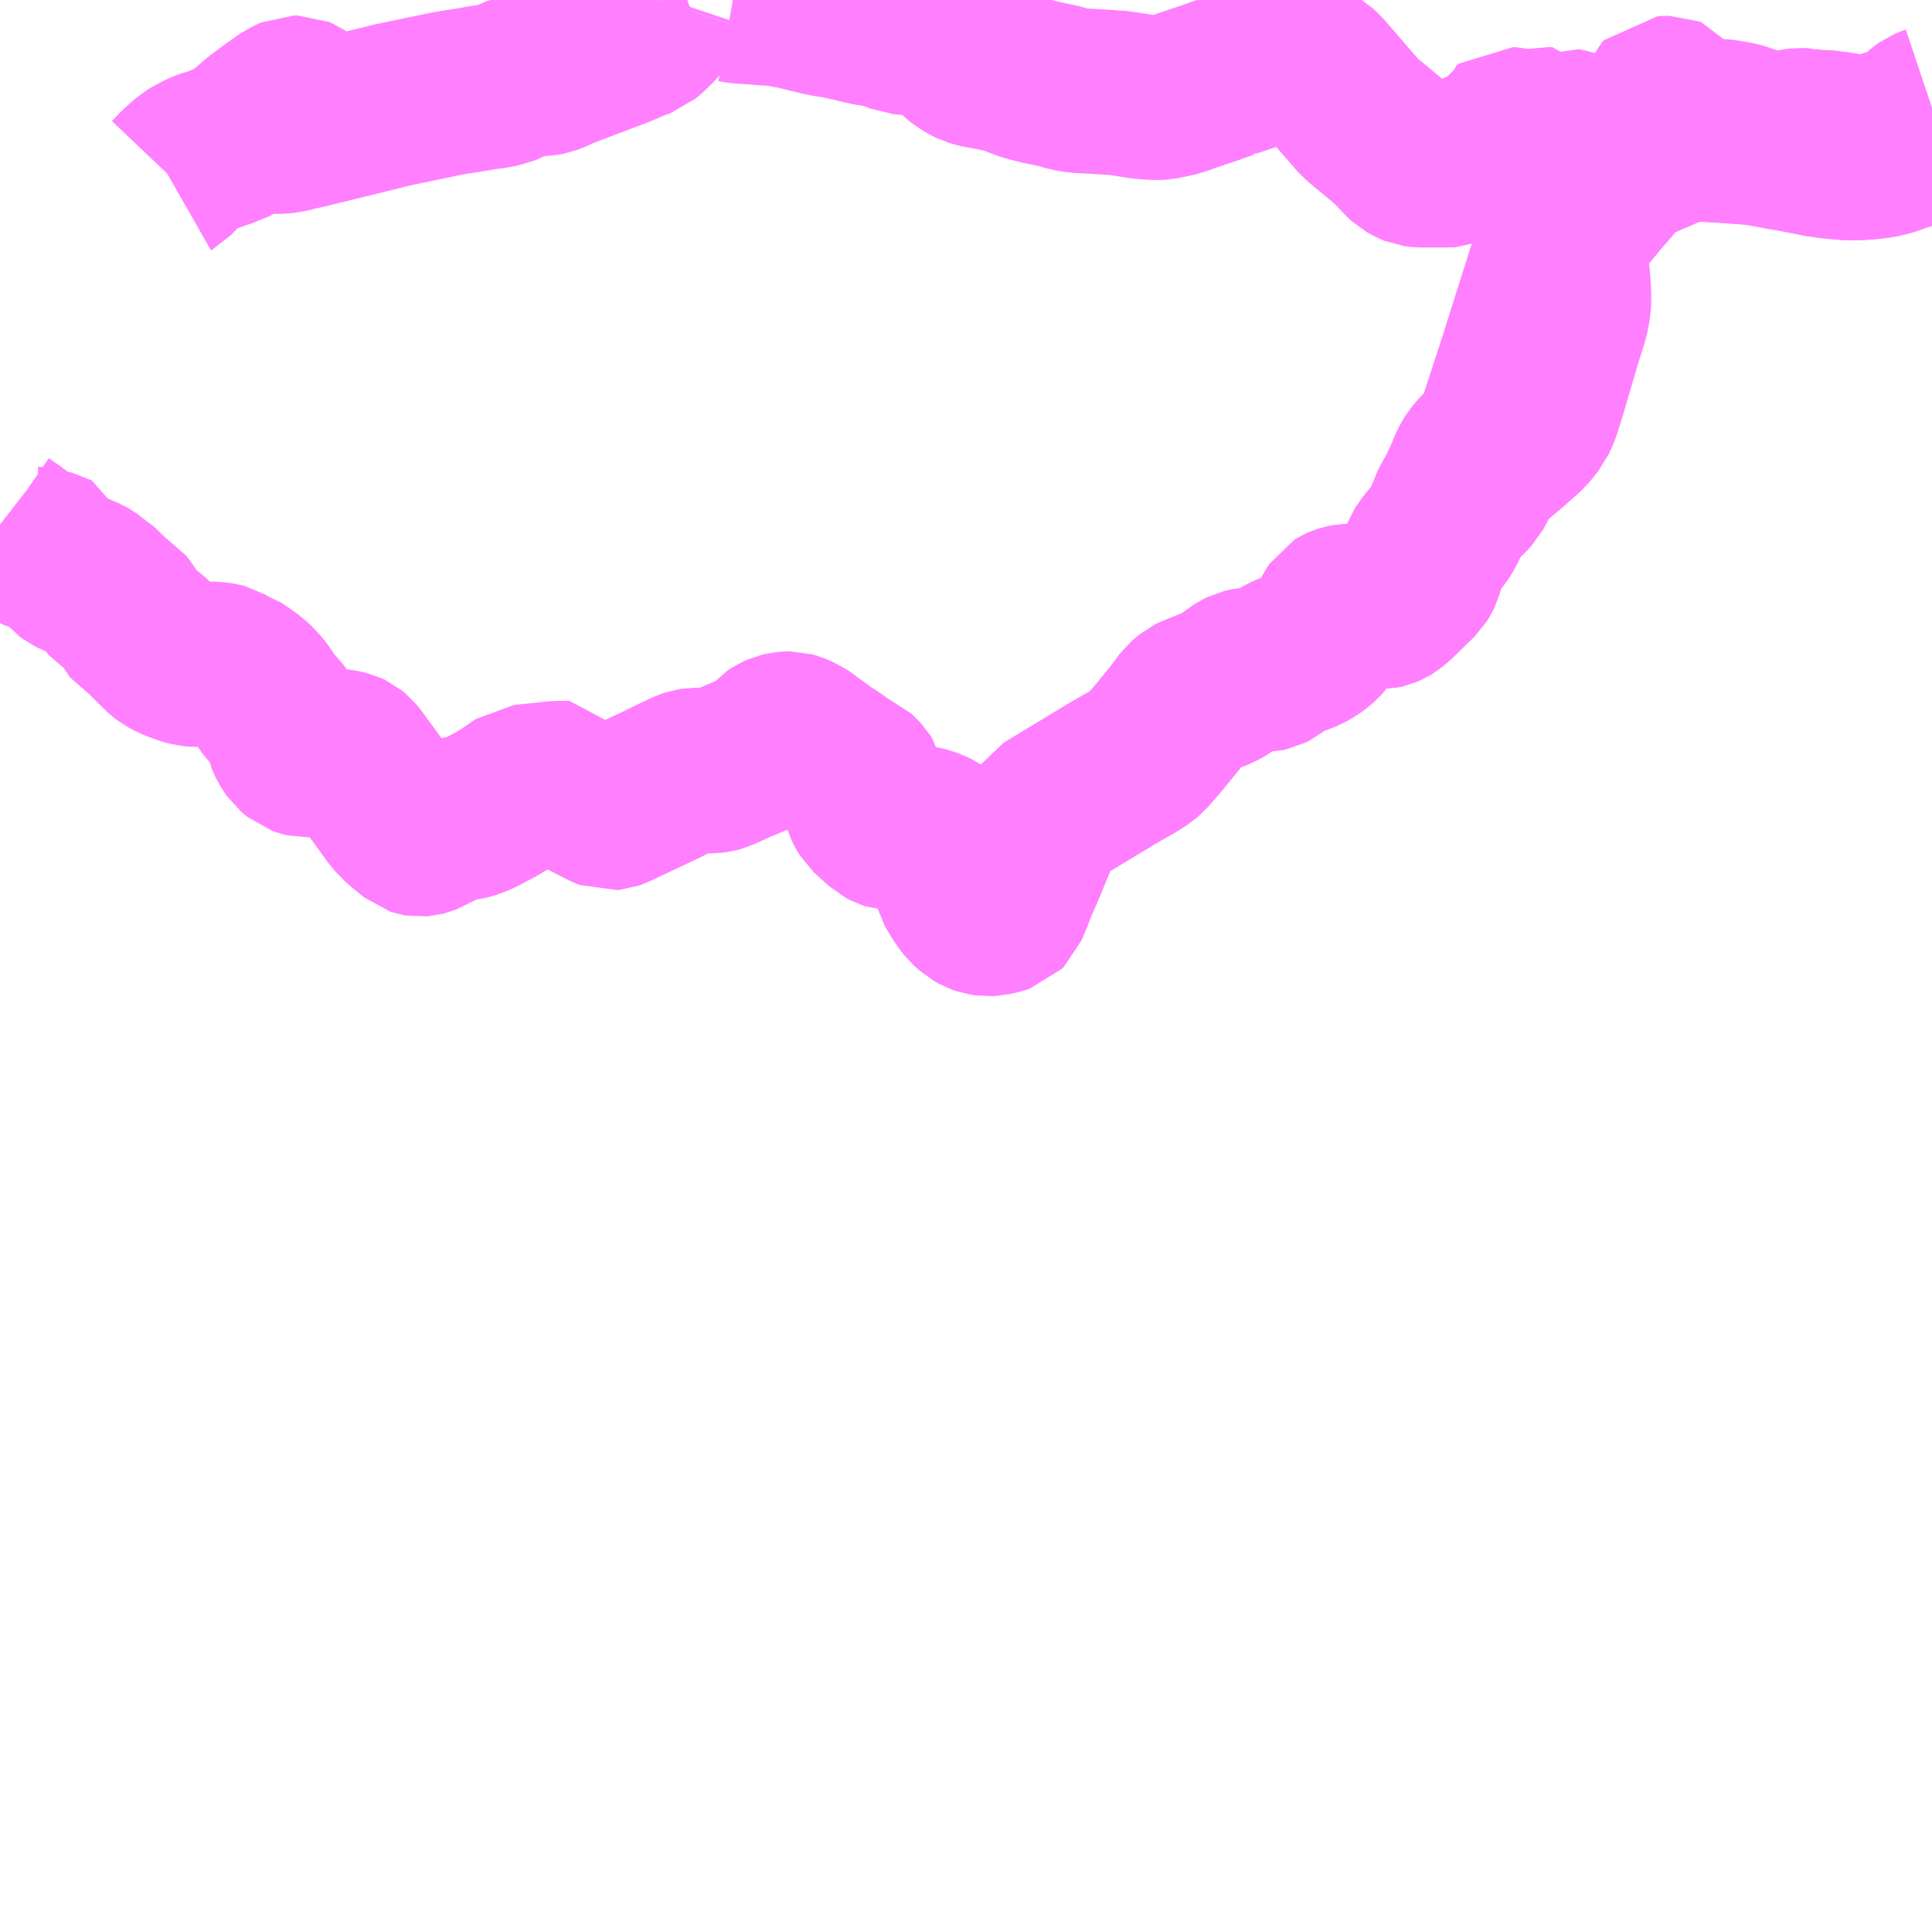 <?xml version="1.0" encoding="UTF-8"?>
<svg  xmlns="http://www.w3.org/2000/svg" xmlns:xlink="http://www.w3.org/1999/xlink" xmlns:go="http://purl.org/svgmap/profile" property="N07_001,N07_002,N07_003,N07_004,N07_005,N07_006,N07_007" viewBox="13605.469 -3585.938 8.789 8.789" go:dataArea="13605.46875 -3585.9375 8.7890625 8.7890625" >
<globalCoordinateSystem srsName="http://purl.org/crs/84" transform="matrix(100.0,0.0,0.0,-100.0,0.0,0.0)" />
<defs>
 <g id="p0" >
  <circle cx="0.0" cy="0.0" r="3" stroke="green" stroke-width="0.75" vector-effect="non-scaling-stroke" />
 </g>
</defs>
<g fill="none" fill-rule="evenodd" stroke="#FF00FF" stroke-width="0.75" opacity="0.5" vector-effect="non-scaling-stroke" stroke-linejoin="bevel" >
<path content="1,福井鉄道（株）,王子保・河野線（嶺北1）0,4.5,3.5,3.5," xlink:title="1" d="M13614.258,-3585.331L13614.206,-3585.301L13614.161,-3585.276L13614.138,-3585.266L13614.102,-3585.254L13614.095,-3585.251L13614.088,-3585.249L13614.078,-3585.245L13614.06,-3585.239L13614.051,-3585.237L13614.047,-3585.236L13614.042,-3585.235L13614.031,-3585.232L13614.008,-3585.228L13613.961,-3585.223L13613.917,-3585.22L13613.88,-3585.22L13613.807,-3585.226L13613.742,-3585.235L13613.729,-3585.238L13613.72,-3585.239L13613.709,-3585.242L13613.623,-3585.259L13613.614,-3585.26L13613.552,-3585.271L13613.543,-3585.273L13613.477,-3585.285L13613.445,-3585.289L13613.425,-3585.291L13613.299,-3585.3L13613.184,-3585.306L13613.15,-3585.303L13613.117,-3585.297L13613.101,-3585.292L13613.05,-3585.273L13613.048,-3585.272L13613.004,-3585.253L13612.95,-3585.23L13612.91,-3585.211L13612.874,-3585.191L13612.848,-3585.171L13612.811,-3585.132L13612.789,-3585.106L13612.742,-3585.052L13612.698,-3585.025L13612.694,-3585.023L13612.677,-3585.012L13612.636,-3584.985L13612.624,-3584.975L13612.597,-3584.944L13612.579,-3584.919L13612.574,-3584.909L13612.566,-3584.879L13612.549,-3584.812L13612.536,-3584.761L13612.464,-3584.534L13612.414,-3584.376L13612.385,-3584.284L13612.303,-3584.033L13612.287,-3583.981L13612.276,-3583.955L13612.263,-3583.934L13612.211,-3583.883L13612.194,-3583.865L13612.18,-3583.847L13612.169,-3583.83L13612.158,-3583.807L13612.144,-3583.771L13612.132,-3583.745L13612.129,-3583.74L13612.121,-3583.722L13612.108,-3583.694L13612.092,-3583.666L13612.086,-3583.655L13612.081,-3583.647L13612.074,-3583.632L13612.07,-3583.62L13612.065,-3583.607L13612.042,-3583.554L13612.029,-3583.529L13612.014,-3583.505L13611.982,-3583.468L13611.957,-3583.436L13611.951,-3583.426L13611.947,-3583.416L13611.945,-3583.407L13611.942,-3583.379L13611.933,-3583.35L13611.929,-3583.336L13611.924,-3583.326L13611.914,-3583.31L13611.814,-3583.213L13611.793,-3583.195L13611.78,-3583.187L13611.766,-3583.181L13611.753,-3583.178L13611.731,-3583.178L13611.713,-3583.178L13611.634,-3583.181L13611.601,-3583.18L13611.586,-3583.177L13611.573,-3583.173L13611.564,-3583.169L13611.556,-3583.164L13611.55,-3583.155L13611.539,-3583.136L13611.528,-3583.113L13611.488,-3583.044L13611.474,-3583.029L13611.458,-3583.014L13611.44,-3583.001L13611.407,-3582.982L13611.388,-3582.974L13611.333,-3582.956L13611.318,-3582.95L13611.303,-3582.941L13611.292,-3582.933L13611.253,-3582.902L13611.241,-3582.896L13611.227,-3582.893L13611.157,-3582.891L13611.142,-3582.888L13611.126,-3582.884L13611.112,-3582.877L13611.098,-3582.868L13611.087,-3582.86L13611.039,-3582.825L13611.024,-3582.817L13611.002,-3582.806L13610.98,-3582.798L13610.903,-3582.767L13610.891,-3582.761L13610.877,-3582.75L13610.863,-3582.738L13610.817,-3582.676L13610.732,-3582.572L13610.682,-3582.515L13610.665,-3582.5L13610.626,-3582.475L13610.53,-3582.42L13610.229,-3582.238L13610.225,-3582.232L13610.217,-3582.219L13610.164,-3582.097L13610.129,-3582.012L13610.119,-3581.989L13610.114,-3581.976L13610.098,-3581.941L13610.089,-3581.919L13610.076,-3581.888L13610.073,-3581.878L13610.043,-3581.805L13610.033,-3581.795L13610.021,-3581.791L13609.981,-3581.782L13609.962,-3581.781L13609.941,-3581.784L13609.923,-3581.79L13609.902,-3581.802L13609.876,-3581.826L13609.855,-3581.853L13609.831,-3581.892L13609.823,-3581.907L13609.819,-3581.92L13609.818,-3581.929L13609.82,-3581.94L13609.829,-3581.963L13609.822,-3581.994L13609.782,-3582.035L13609.775,-3582.045L13609.771,-3582.057L13609.761,-3582.11L13609.757,-3582.123L13609.749,-3582.132L13609.731,-3582.145L13609.702,-3582.158L13609.687,-3582.164L13609.672,-3582.168L13609.656,-3582.171L13609.65,-3582.172L13609.633,-3582.174L13609.614,-3582.173L13609.576,-3582.171L13609.571,-3582.17L13609.541,-3582.17L13609.524,-3582.171L13609.509,-3582.176L13609.492,-3582.185L13609.44,-3582.232L13609.426,-3582.245L13609.416,-3582.261L13609.409,-3582.276L13609.405,-3582.289L13609.397,-3582.361L13609.392,-3582.38L13609.385,-3582.391L13609.372,-3582.405L13609.358,-3582.418L13609.308,-3582.439L13609.261,-3582.477L13609.229,-3582.496L13609.211,-3582.509L13609.207,-3582.512L13609.184,-3582.529L13609.18,-3582.532L13609.165,-3582.542L13609.141,-3582.56L13609.121,-3582.575L13609.112,-3582.581L13609.078,-3582.596L13609.064,-3582.6L13609.056,-3582.6L13609.037,-3582.598L13609.02,-3582.594L13609.002,-3582.586L13608.987,-3582.576L13608.964,-3582.55L13608.95,-3582.534L13608.939,-3582.526L13608.923,-3582.517L13608.877,-3582.497L13608.815,-3582.471L13608.769,-3582.45L13608.743,-3582.438L13608.724,-3582.433L13608.707,-3582.431L13608.695,-3582.431L13608.645,-3582.434L13608.628,-3582.434L13608.614,-3582.432L13608.599,-3582.427L13608.527,-3582.393L13608.47,-3582.365L13608.262,-3582.267L13608.251,-3582.263L13608.241,-3582.262L13608.228,-3582.267L13608.19,-3582.286L13608.136,-3582.314L13608.088,-3582.345L13608.057,-3582.367L13608.052,-3582.374L13608.01,-3582.375L13607.846,-3582.358L13607.772,-3582.307L13607.727,-3582.28L13607.657,-3582.243L13607.629,-3582.23L13607.606,-3582.222L13607.587,-3582.217L13607.552,-3582.213L13607.54,-3582.211L13607.524,-3582.206L13607.502,-3582.198L13607.418,-3582.156L13607.408,-3582.15L13607.403,-3582.148L13607.388,-3582.144L13607.377,-3582.143L13607.371,-3582.144L13607.362,-3582.147L13607.304,-3582.194L13607.287,-3582.209L13607.283,-3582.214L13607.274,-3582.224L13607.262,-3582.238L13607.203,-3582.32L13607.201,-3582.323L13607.197,-3582.328L13607.189,-3582.339L13607.108,-3582.45L13607.086,-3582.48L13607.072,-3582.497L13607.061,-3582.506L13607.048,-3582.512L13607.028,-3582.517L13607.001,-3582.521L13606.979,-3582.522L13606.96,-3582.521L13606.914,-3582.511L13606.894,-3582.505L13606.883,-3582.503L13606.865,-3582.502L13606.849,-3582.506L13606.832,-3582.512L13606.821,-3582.521L13606.808,-3582.532L13606.797,-3582.548L13606.789,-3582.562L13606.783,-3582.574L13606.777,-3582.589L13606.777,-3582.596L13606.772,-3582.608L13606.768,-3582.619L13606.753,-3582.659L13606.748,-3582.668L13606.706,-3582.717L13606.698,-3582.725L13606.69,-3582.735L13606.684,-3582.744L13606.659,-3582.782L13606.649,-3582.795L13606.626,-3582.82L13606.608,-3582.837L13606.572,-3582.863L13606.538,-3582.886L13606.514,-3582.893L13606.485,-3582.91L13606.474,-3582.913L13606.467,-3582.914L13606.446,-3582.917L13606.435,-3582.917L13606.43,-3582.917L13606.359,-3582.915L13606.338,-3582.917L13606.312,-3582.924L13606.269,-3582.94L13606.246,-3582.951L13606.229,-3582.96L13606.215,-3582.971L13606.143,-3583.042L13606.131,-3583.05L13606.099,-3583.066L13606.044,-3583.147L13606.037,-3583.159L13606.027,-3583.171L13606.006,-3583.184L13606.001,-3583.186L13605.976,-3583.202L13605.97,-3583.209L13605.967,-3583.216L13605.908,-3583.274L13605.897,-3583.28L13605.885,-3583.288L13605.87,-3583.299L13605.858,-3583.306L13605.81,-3583.326L13605.796,-3583.333L13605.781,-3583.344L13605.77,-3583.357L13605.757,-3583.379L13605.751,-3583.403L13605.658,-3583.439L13605.642,-3583.439L13605.629,-3583.442L13605.616,-3583.447L13605.603,-3583.456L13605.599,-3583.458L13605.536,-3583.504L13605.533,-3583.507L13605.478,-3583.545L13605.469,-3583.552"/>
<path content="3,南越前町,王子保河野海岸線,4.5,3.5,3.0," xlink:title="3" d="M13614.258,-3585.331L13614.206,-3585.301L13614.161,-3585.276L13614.138,-3585.266L13614.102,-3585.254L13614.095,-3585.251L13614.088,-3585.249L13614.078,-3585.245L13614.06,-3585.239L13614.051,-3585.237L13614.047,-3585.236L13614.042,-3585.235L13614.031,-3585.232L13614.008,-3585.228L13613.961,-3585.223L13613.917,-3585.22L13613.88,-3585.22L13613.807,-3585.226L13613.742,-3585.235L13613.729,-3585.238L13613.72,-3585.239L13613.709,-3585.242L13613.623,-3585.259L13613.614,-3585.26L13613.552,-3585.271L13613.543,-3585.273L13613.477,-3585.285L13613.445,-3585.289L13613.425,-3585.291L13613.299,-3585.3L13613.184,-3585.306L13613.15,-3585.303L13613.117,-3585.297L13613.101,-3585.292L13613.05,-3585.273L13613.048,-3585.272L13613.004,-3585.253L13612.95,-3585.23L13612.91,-3585.211L13612.874,-3585.191L13612.848,-3585.171L13612.811,-3585.132L13612.789,-3585.106L13612.742,-3585.052L13612.71,-3585.012L13612.69,-3584.988L13612.656,-3584.946L13612.644,-3584.928L13612.623,-3584.895L13612.611,-3584.866L13612.601,-3584.828L13612.594,-3584.795L13612.593,-3584.755L13612.604,-3584.636L13612.606,-3584.584L13612.604,-3584.543L13612.595,-3584.498L13612.56,-3584.386L13612.543,-3584.328L13612.491,-3584.151L13612.466,-3584.071L13612.447,-3584.029L13612.409,-3583.982L13612.335,-3583.916L13612.261,-3583.854L13612.242,-3583.84L13612.211,-3583.809L13612.189,-3583.762L13612.16,-3583.709L13612.137,-3583.684L13612.122,-3583.671L13612.086,-3583.655L13612.081,-3583.647L13612.074,-3583.632L13612.07,-3583.62L13612.065,-3583.607L13612.042,-3583.554L13612.029,-3583.529L13612.014,-3583.505L13611.982,-3583.468L13611.957,-3583.436L13611.951,-3583.426L13611.947,-3583.416L13611.945,-3583.407L13611.942,-3583.379L13611.933,-3583.35L13611.929,-3583.336L13611.924,-3583.326L13611.914,-3583.31L13611.814,-3583.213L13611.793,-3583.195L13611.78,-3583.187L13611.766,-3583.181L13611.753,-3583.178L13611.731,-3583.178L13611.713,-3583.178L13611.634,-3583.181L13611.601,-3583.18L13611.586,-3583.177L13611.573,-3583.173L13611.564,-3583.169L13611.556,-3583.164L13611.55,-3583.155L13611.539,-3583.136L13611.528,-3583.113L13611.488,-3583.044L13611.474,-3583.029L13611.458,-3583.014L13611.44,-3583.001L13611.407,-3582.982L13611.388,-3582.974L13611.333,-3582.956L13611.318,-3582.95L13611.303,-3582.941L13611.292,-3582.933L13611.253,-3582.902L13611.241,-3582.896L13611.227,-3582.893L13611.157,-3582.891L13611.142,-3582.888L13611.126,-3582.884L13611.112,-3582.877L13611.098,-3582.868L13611.087,-3582.86L13611.039,-3582.825L13611.024,-3582.817L13611.002,-3582.806L13610.98,-3582.798L13610.903,-3582.767L13610.891,-3582.761L13610.877,-3582.75L13610.863,-3582.738L13610.817,-3582.676L13610.732,-3582.572L13610.682,-3582.515L13610.665,-3582.5L13610.626,-3582.475L13610.53,-3582.42L13610.229,-3582.238L13610.225,-3582.232L13610.217,-3582.219L13610.164,-3582.097L13610.129,-3582.012L13610.119,-3581.989L13610.114,-3581.976L13610.098,-3581.941L13610.089,-3581.919L13610.076,-3581.888L13610.073,-3581.878L13610.043,-3581.805L13610.033,-3581.795"/>
<path content="3,越前市,坂口・神山ルート,0.4,2.0,0.0," xlink:title="3" d="M13606.243,-3585.125L13606.25,-3585.129L13606.288,-3585.169L13606.334,-3585.209L13606.36,-3585.225L13606.365,-3585.227L13606.388,-3585.239L13606.425,-3585.253L13606.451,-3585.258L13606.464,-3585.265L13606.548,-3585.3L13606.555,-3585.303L13606.571,-3585.318L13606.651,-3585.387L13606.703,-3585.426L13606.772,-3585.475L13606.8,-3585.489L13606.809,-3585.493L13606.82,-3585.493L13606.827,-3585.49L13606.836,-3585.484L13606.847,-3585.471L13606.847,-3585.461L13606.845,-3585.457L13606.836,-3585.445L13606.831,-3585.442L13606.789,-3585.431L13606.775,-3585.425L13606.765,-3585.419L13606.718,-3585.381L13606.703,-3585.363L13606.699,-3585.355L13606.7,-3585.346L13606.705,-3585.34L13606.742,-3585.34L13606.773,-3585.343L13606.82,-3585.355L13606.849,-3585.361L13606.93,-3585.381L13606.948,-3585.385L13607.2,-3585.447L13607.256,-3585.461L13607.501,-3585.512L13607.542,-3585.519L13607.606,-3585.529L13607.642,-3585.535L13607.667,-3585.54L13607.705,-3585.544L13607.754,-3585.553L13607.773,-3585.561L13607.805,-3585.578L13607.819,-3585.583L13607.858,-3585.591L13607.877,-3585.598L13607.894,-3585.602L13607.937,-3585.602L13607.963,-3585.607L13607.989,-3585.617L13608.015,-3585.63L13608.051,-3585.644L13608.294,-3585.736L13608.3,-3585.739L13608.321,-3585.748L13608.353,-3585.763L13608.379,-3585.771L13608.39,-3585.775L13608.417,-3585.798L13608.44,-3585.82L13608.459,-3585.84L13608.471,-3585.857L13608.496,-3585.895L13608.504,-3585.911L13608.508,-3585.923"/>
<path content="3,越前市,坂口・神山ルート,0.4,2.0,0.0," xlink:title="3" d="M13608.508,-3585.923L13608.513,-3585.938"/>
<path content="3,越前市,坂口・神山ルート,0.4,2.0,0.0," xlink:title="3" d="M13608.508,-3585.923L13608.523,-3585.925L13608.538,-3585.925L13608.559,-3585.928L13608.581,-3585.933L13608.596,-3585.938M13608.803,-3585.938L13608.831,-3585.933L13608.931,-3585.926L13608.944,-3585.924L13608.974,-3585.923L13609.022,-3585.92L13609.064,-3585.91L13609.086,-3585.906L13609.125,-3585.897L13609.159,-3585.888L13609.174,-3585.885L13609.201,-3585.878L13609.247,-3585.869L13609.273,-3585.866L13609.323,-3585.855L13609.347,-3585.849L13609.349,-3585.848L13609.359,-3585.846L13609.376,-3585.842L13609.427,-3585.831L13609.462,-3585.825L13609.484,-3585.823L13609.499,-3585.818L13609.508,-3585.816L13609.524,-3585.81L13609.568,-3585.792L13609.612,-3585.788L13609.628,-3585.789L13609.634,-3585.789L13609.671,-3585.789L13609.709,-3585.781L13609.736,-3585.769L13609.753,-3585.76L13609.782,-3585.735L13609.812,-3585.706L13609.83,-3585.688L13609.851,-3585.671L13609.878,-3585.655L13609.895,-3585.647L13609.919,-3585.64L13609.966,-3585.631L13609.981,-3585.629L13609.991,-3585.627L13610.055,-3585.612L13610.072,-3585.606L13610.121,-3585.587L13610.143,-3585.579L13610.193,-3585.566L13610.214,-3585.561L13610.214,-3585.561L13610.237,-3585.558L13610.246,-3585.555L13610.288,-3585.546L13610.332,-3585.533L13610.373,-3585.526L13610.481,-3585.52L13610.525,-3585.517L13610.533,-3585.518L13610.569,-3585.513L13610.572,-3585.512L13610.578,-3585.512L13610.616,-3585.506L13610.661,-3585.499L13610.706,-3585.495L13610.734,-3585.494L13610.751,-3585.495L13610.778,-3585.5L13610.786,-3585.503L13610.791,-3585.503L13610.808,-3585.506L13610.848,-3585.518L13610.868,-3585.526L13610.961,-3585.557L13611.048,-3585.588L13611.057,-3585.59L13611.064,-3585.594L13611.155,-3585.625L13611.181,-3585.635L13611.207,-3585.644L13611.259,-3585.663L13611.294,-3585.66L13611.353,-3585.651L13611.435,-3585.634L13611.448,-3585.632L13611.458,-3585.626L13611.472,-3585.613L13611.481,-3585.604L13611.495,-3585.589L13611.612,-3585.453L13611.655,-3585.404L13611.672,-3585.389L13611.788,-3585.293L13611.814,-3585.268L13611.833,-3585.247L13611.86,-3585.219L13611.872,-3585.208L13611.888,-3585.199L13611.903,-3585.192L13611.908,-3585.19L13611.93,-3585.187L13612.027,-3585.187L13612.082,-3585.188L13612.105,-3585.198L13612.137,-3585.215L13612.165,-3585.229L13612.211,-3585.25L13612.232,-3585.26L13612.244,-3585.27L13612.256,-3585.298L13612.265,-3585.302L13612.265,-3585.303L13612.276,-3585.302L13612.301,-3585.291L13612.312,-3585.291L13612.32,-3585.34L13612.332,-3585.349L13612.351,-3585.348L13612.36,-3585.346L13612.369,-3585.341L13612.379,-3585.335L13612.388,-3585.326L13612.397,-3585.318L13612.401,-3585.314L13612.433,-3585.288L13612.44,-3585.285L13612.448,-3585.284L13612.455,-3585.287L13612.464,-3585.295L13612.47,-3585.305L13612.472,-3585.336L13612.474,-3585.34L13612.483,-3585.347L13612.487,-3585.349L13612.491,-3585.35L13612.505,-3585.349L13612.521,-3585.326L13612.528,-3585.315L13612.568,-3585.272L13612.58,-3585.262L13612.602,-3585.249L13612.623,-3585.249L13612.634,-3585.251L13612.635,-3585.251L13612.636,-3585.253L13612.648,-3585.26L13612.651,-3585.27L13612.651,-3585.287L13612.637,-3585.325L13612.638,-3585.331L13612.643,-3585.337L13612.65,-3585.339L13612.658,-3585.339L13612.676,-3585.329L13612.687,-3585.322L13612.708,-3585.318L13612.718,-3585.313L13612.735,-3585.294L13612.744,-3585.285L13612.784,-3585.286L13612.802,-3585.288L13612.814,-3585.294L13612.824,-3585.299L13612.844,-3585.317L13612.864,-3585.33L13612.894,-3585.346L13612.913,-3585.354L13612.933,-3585.363L13612.952,-3585.37L13612.966,-3585.372L13612.978,-3585.379L13612.986,-3585.385L13612.991,-3585.394L13612.996,-3585.42L13612.999,-3585.428L13613.008,-3585.439L13613.013,-3585.446L13613.017,-3585.468L13613.022,-3585.481L13613.031,-3585.49L13613.049,-3585.491L13613.062,-3585.491L13613.075,-3585.486L13613.078,-3585.482L13613.085,-3585.468L13613.098,-3585.43L13613.12,-3585.394L13613.13,-3585.384L13613.137,-3585.374L13613.146,-3585.374L13613.152,-3585.372L13613.162,-3585.371L13613.19,-3585.374L13613.21,-3585.38L13613.233,-3585.384L13613.249,-3585.387L13613.288,-3585.386L13613.313,-3585.384L13613.365,-3585.375L13613.386,-3585.37L13613.398,-3585.366L13613.432,-3585.354L13613.451,-3585.346L13613.459,-3585.343L13613.483,-3585.335L13613.52,-3585.327L13613.553,-3585.327L13613.592,-3585.333L13613.604,-3585.335L13613.642,-3585.343L13613.658,-3585.345L13613.68,-3585.344L13613.686,-3585.342L13613.723,-3585.338L13613.746,-3585.336L13613.797,-3585.334L13613.806,-3585.332L13613.836,-3585.327L13613.889,-3585.318L13613.97,-3585.305L13613.985,-3585.306L13614.002,-3585.311L13614.052,-3585.336L13614.075,-3585.344L13614.092,-3585.348L13614.142,-3585.352L13614.143,-3585.353L13614.146,-3585.354L13614.161,-3585.365L13614.192,-3585.399L13614.214,-3585.423L13614.226,-3585.433L13614.233,-3585.438L13614.255,-3585.447L13614.258,-3585.448"/>
</g>
</svg>
